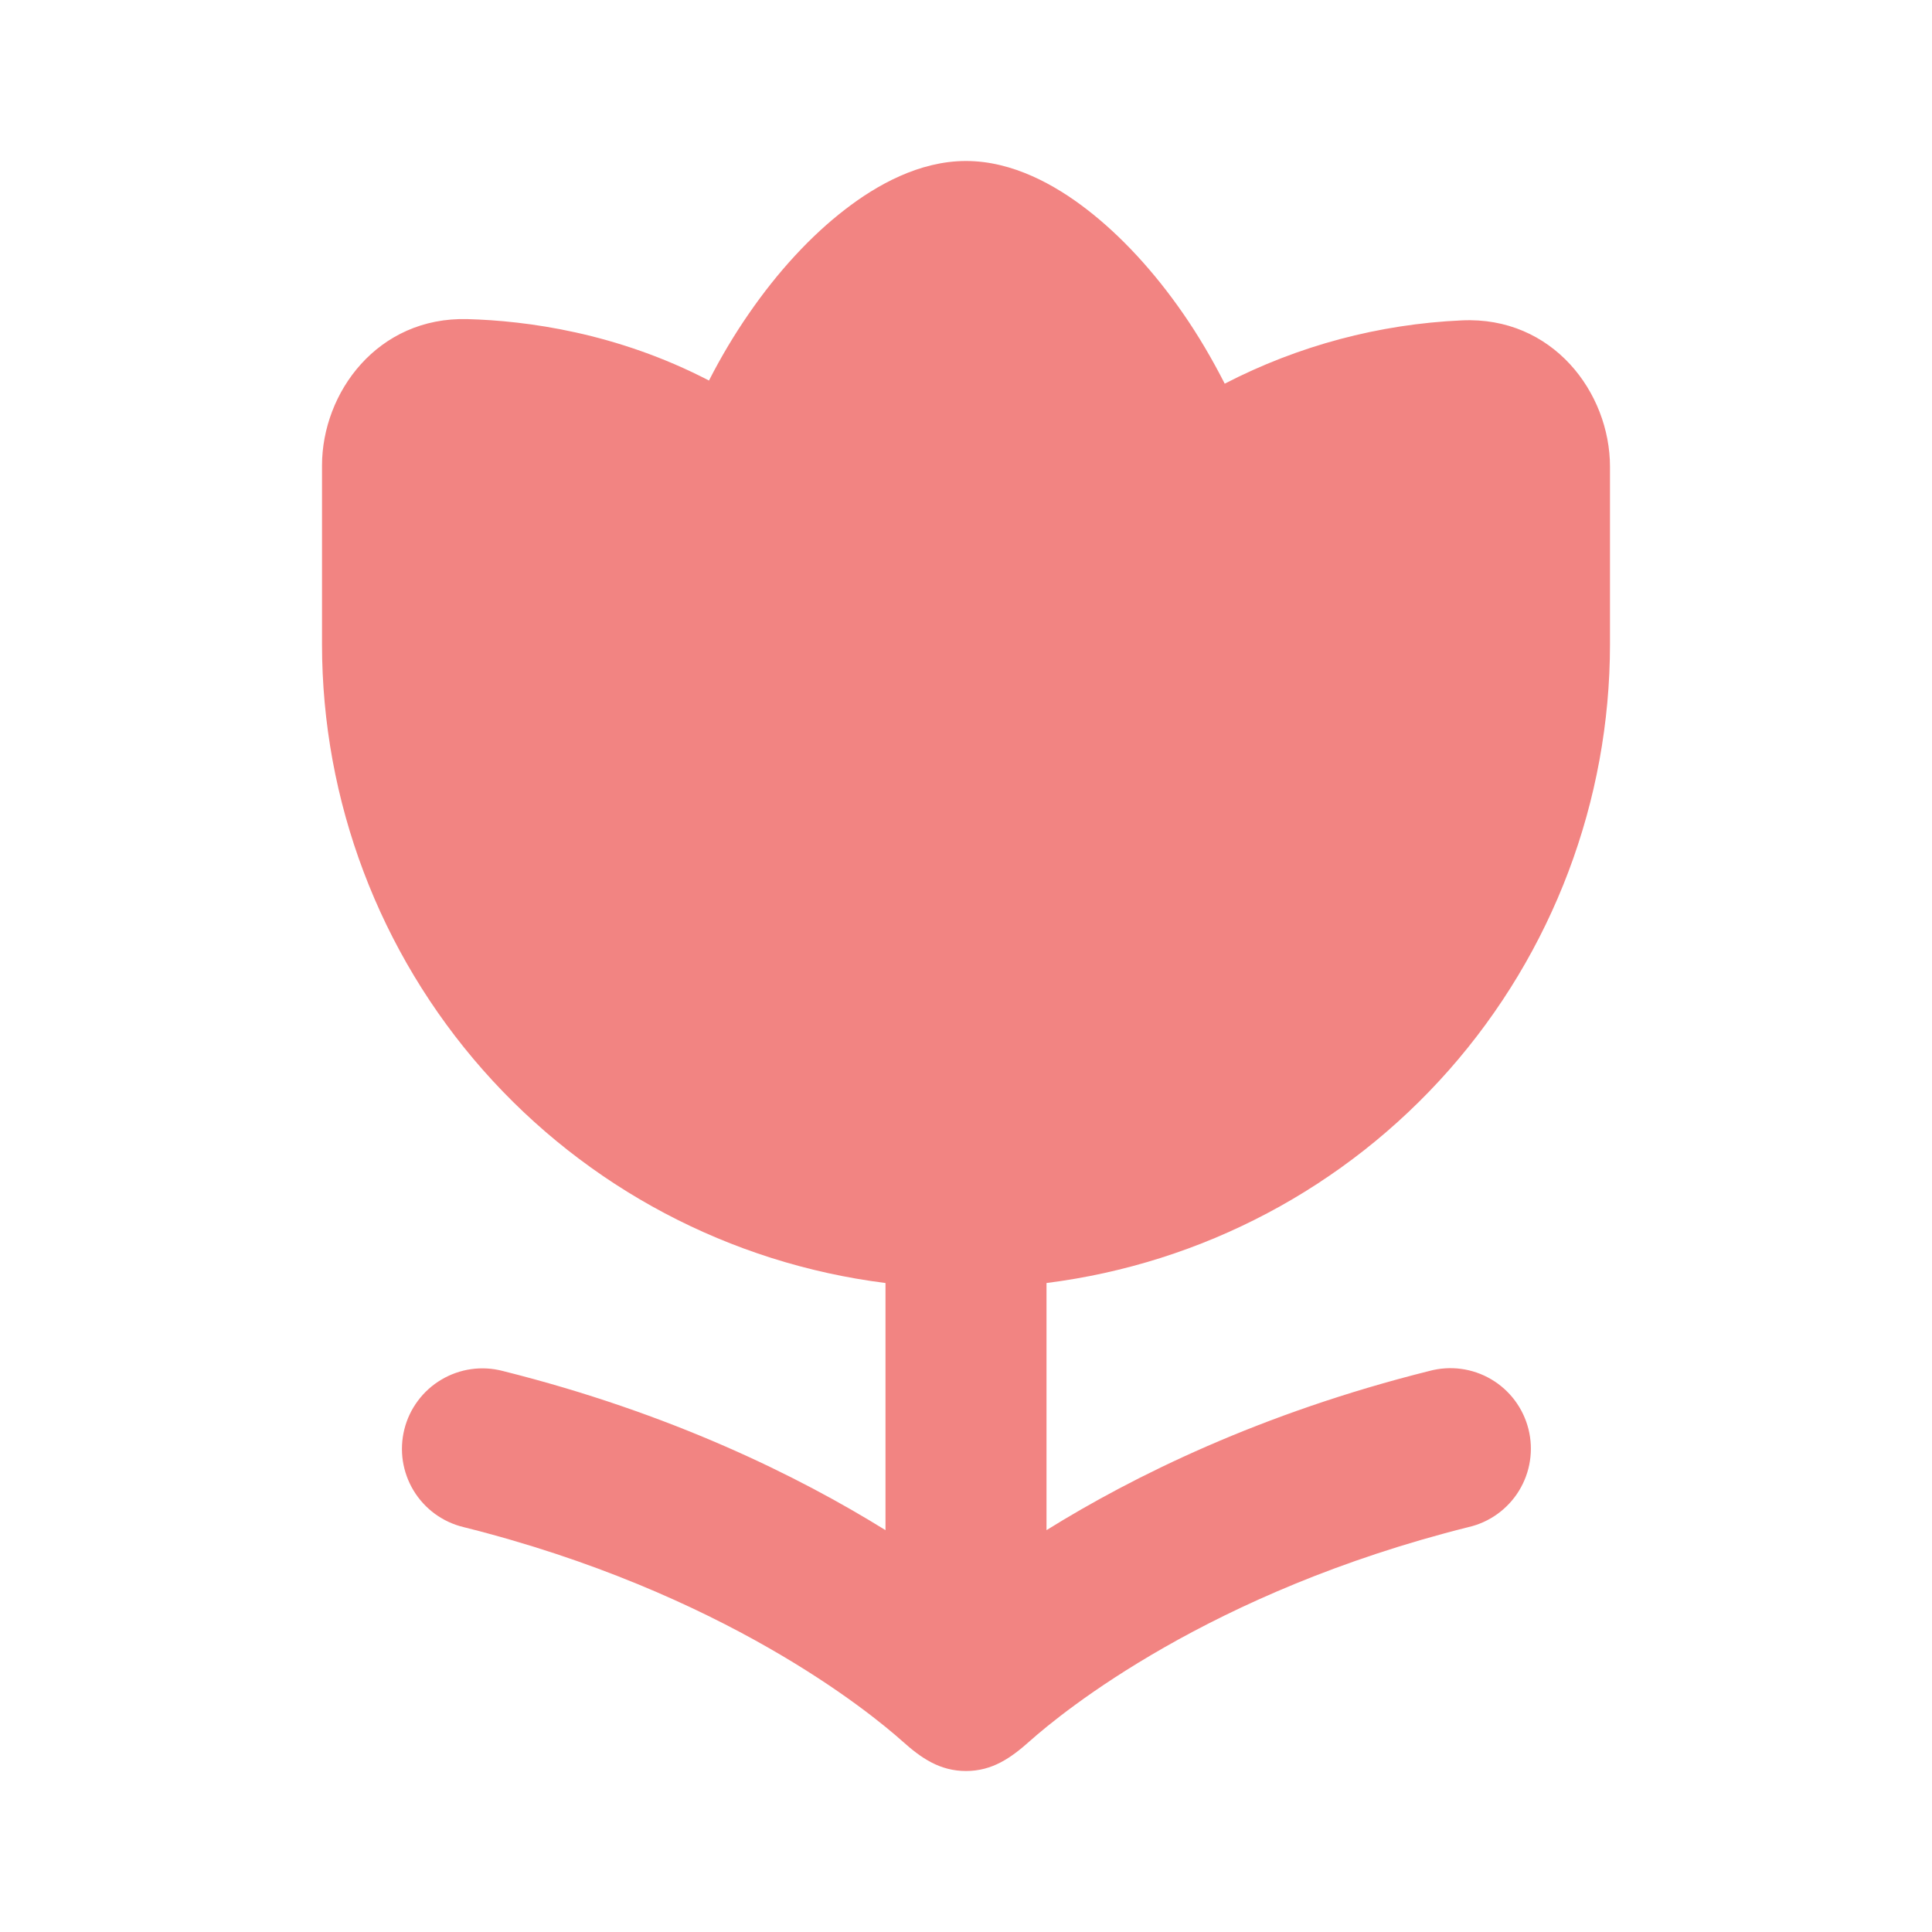 <svg width="58" height="58" viewBox="0 0 58 58" fill="none" xmlns="http://www.w3.org/2000/svg">
<g clip-path="url(#clip0_12_406)">
<path d="M25.373 6.286C26.317 5.556 27.598 4.833 29 4.833C30.402 4.833 31.683 5.556 32.627 6.286C33.652 7.076 34.648 8.154 35.52 9.415C35.965 10.058 36.38 10.759 36.767 11.518C38.974 10.377 41.402 9.729 43.884 9.618C46.61 9.49 48.333 11.784 48.333 14.012V19.333C48.334 24.043 46.615 28.59 43.501 32.122C40.386 35.654 36.089 37.928 31.417 38.517V45.936C34.017 44.319 37.85 42.422 42.915 41.156C43.225 41.073 43.548 41.052 43.866 41.095C44.184 41.138 44.49 41.244 44.767 41.407C45.044 41.57 45.285 41.786 45.477 42.043C45.669 42.3 45.808 42.593 45.886 42.904C45.964 43.215 45.979 43.539 45.93 43.856C45.882 44.173 45.77 44.477 45.603 44.751C45.435 45.025 45.215 45.262 44.955 45.45C44.695 45.638 44.4 45.772 44.087 45.844C36.31 47.79 31.917 51.378 30.916 52.268C30.353 52.77 29.795 53.167 29 53.167C28.215 53.167 27.656 52.78 27.098 52.28C26.129 51.415 21.733 47.799 13.913 45.844C13.603 45.769 13.311 45.633 13.054 45.445C12.797 45.256 12.58 45.019 12.415 44.746C12.25 44.473 12.141 44.17 12.093 43.855C12.046 43.539 12.062 43.218 12.139 42.909C12.216 42.599 12.354 42.309 12.545 42.053C12.735 41.797 12.974 41.581 13.248 41.419C13.522 41.256 13.826 41.148 14.142 41.103C14.457 41.058 14.778 41.076 15.087 41.156C20.15 42.422 23.981 44.322 26.583 45.936V38.517C21.911 37.928 17.614 35.654 14.499 32.122C11.385 28.59 9.666 24.043 9.667 19.333V13.978C9.667 11.781 11.339 9.507 14.034 9.58C15.807 9.628 18.514 9.986 21.284 11.424C21.651 10.704 22.057 10.029 22.48 9.418C23.35 8.154 24.348 7.074 25.373 6.286Z" fill="#F28482"/>
</g>
<defs>
<clipPath id="clip0_12_406">
<rect width="58" height="58" fill="white"/>
</clipPath>
</defs>
</svg>
